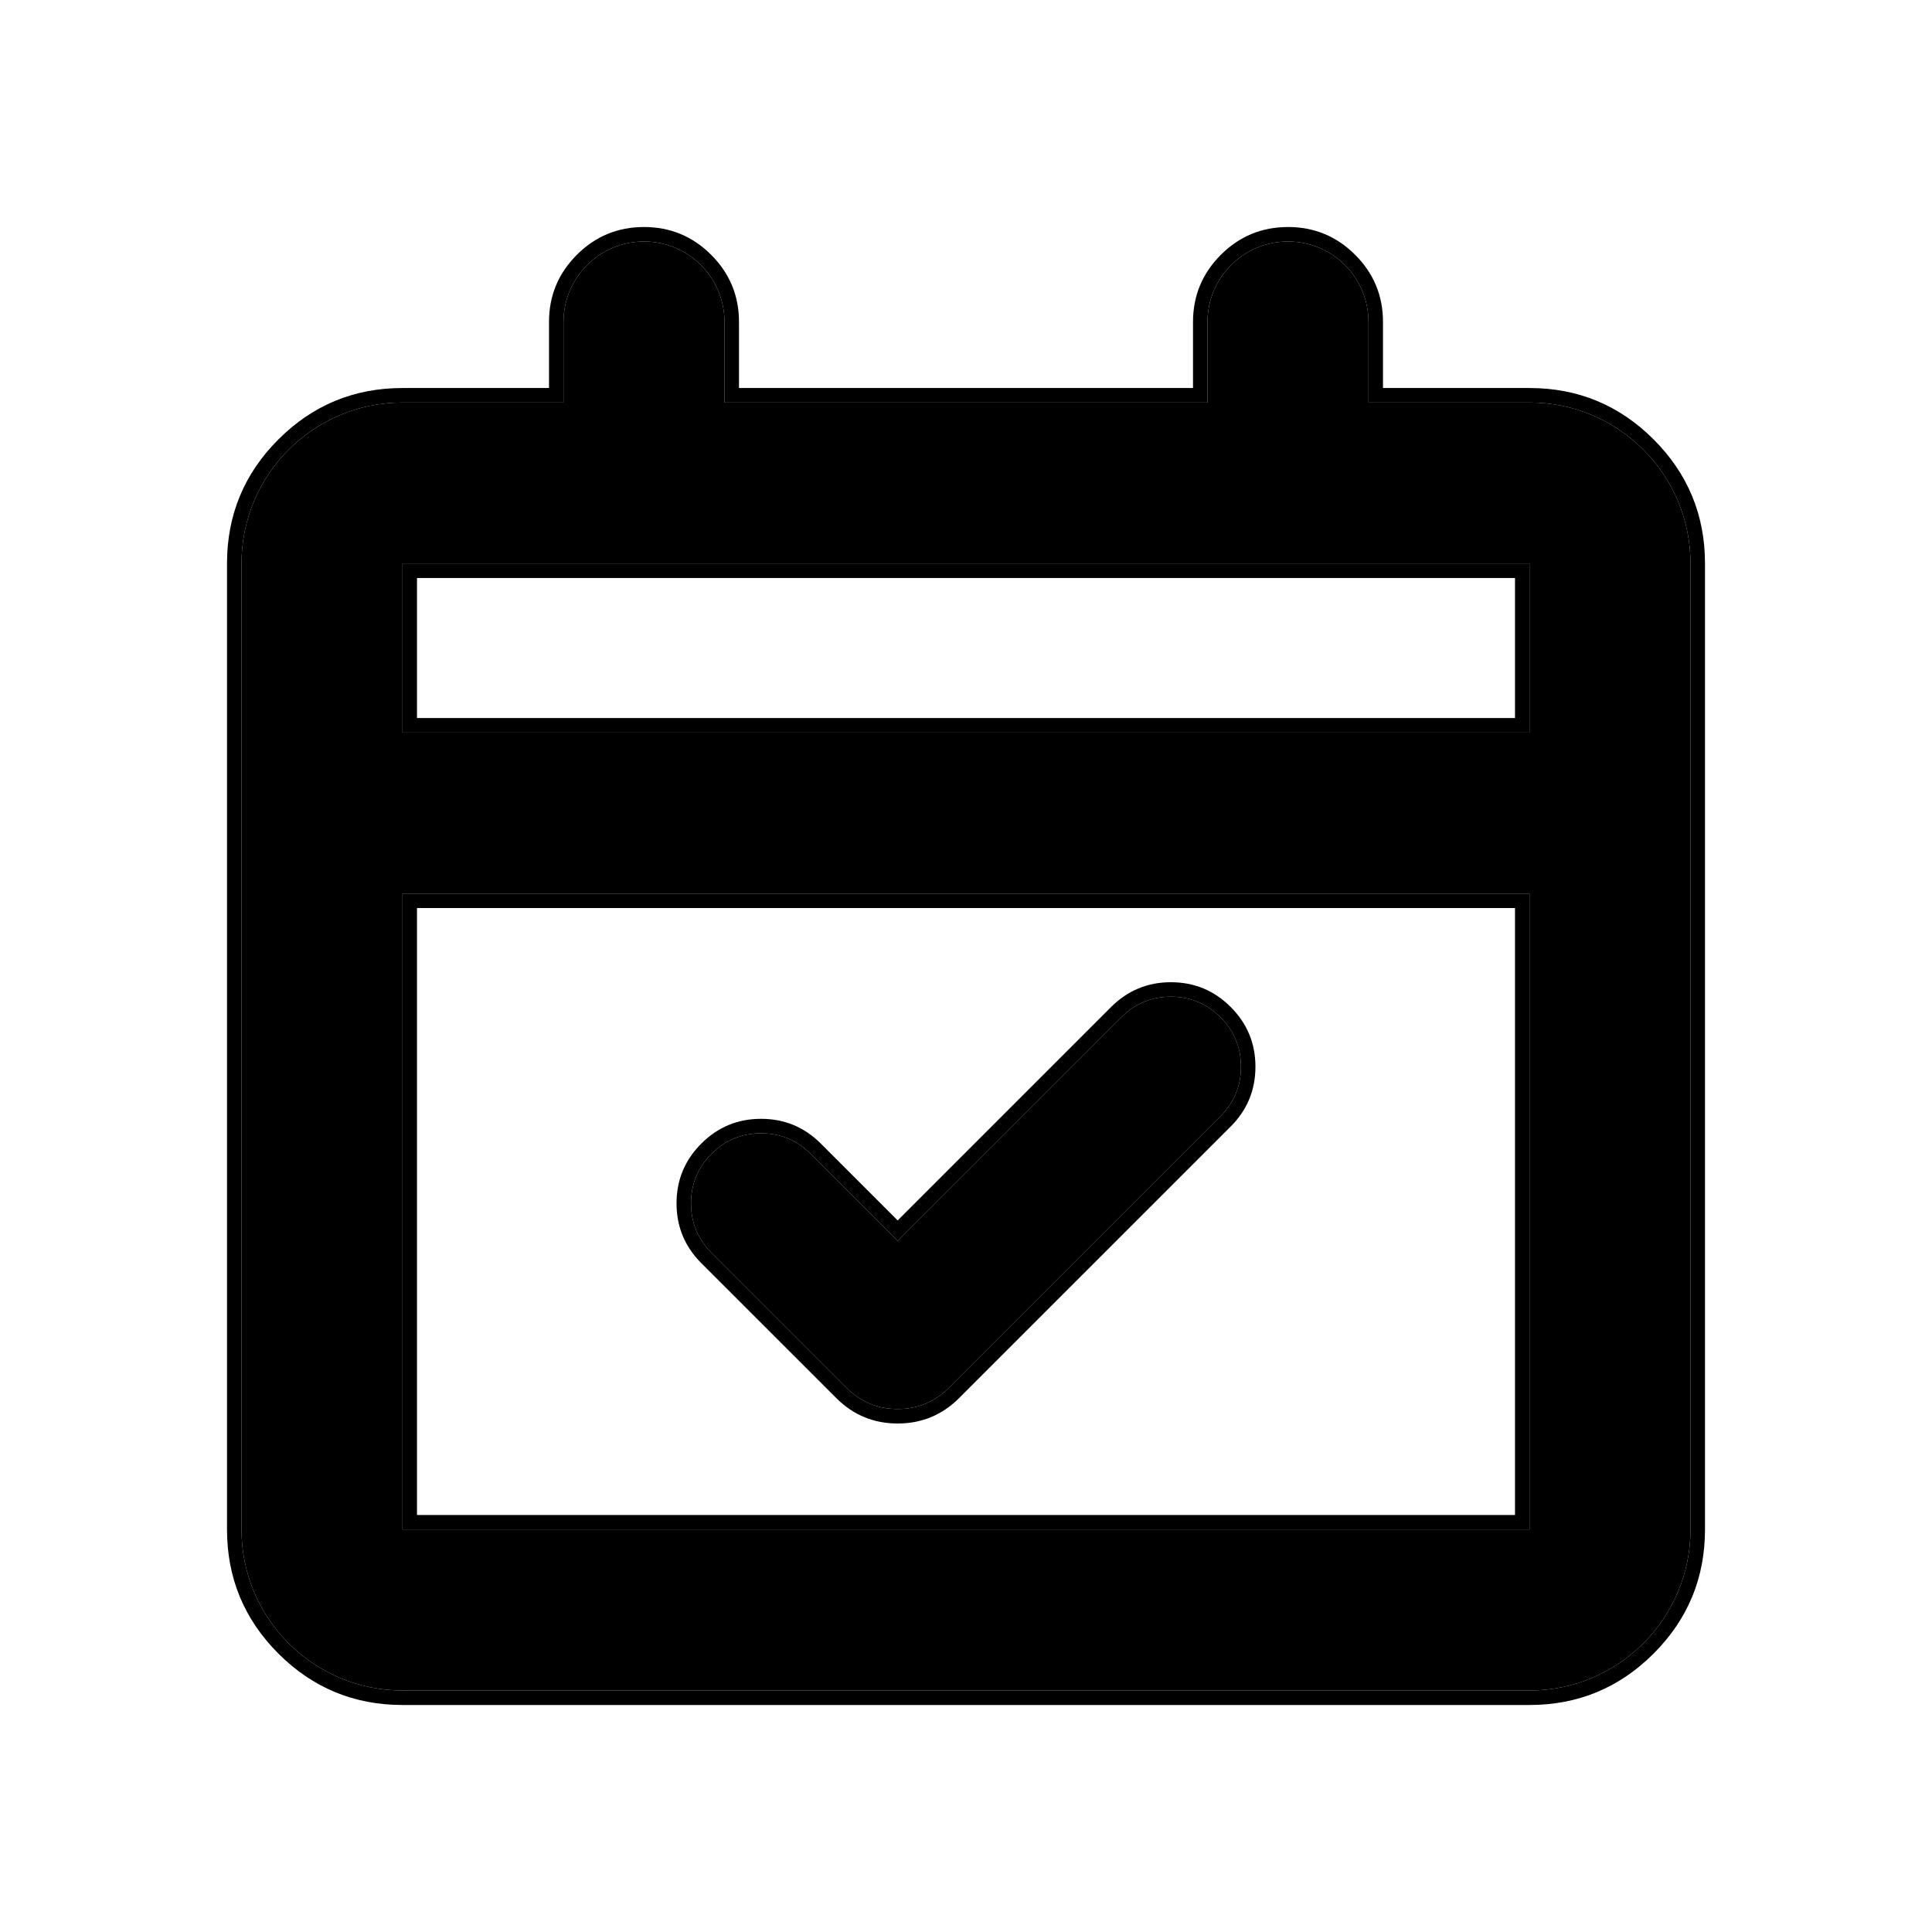 <svg xmlns="http://www.w3.org/2000/svg" xmlns:xlink="http://www.w3.org/1999/xlink" fill="none" version="1.1" width="80" height="80" viewBox="0 0 80 80"><g><g><g><path d="M23.333,13.333C23.333,11.492,24.826,10,26.667,10C28.508,10,30,11.492,30,13.333L30,16.667L50,16.667L50,13.333C50,11.492,51.492,10,53.333,10C55.174,10,56.667,11.492,56.667,13.333L56.667,16.667L63.333,16.667C67.015,16.667,70,19.651,70,23.333L70,63.333C70,67.015,67.015,70,63.333,70L16.667,70C12.985,70,10,67.015,10,63.333L10,23.333C10,19.651,12.985,16.667,16.667,16.667L23.333,16.667L23.333,13.333ZM63.333,30.333L63.333,23.333L16.667,23.333L16.667,30.333L63.333,30.333ZM16.667,63.333L16.667,37L63.333,37L63.333,63.333L16.667,63.333ZM37.171,51.384L46.434,42.121Q47.284,41.272,48.485,41.272Q49.686,41.272,50.535,42.121Q51.385,42.97,51.385,44.172Q51.385,45.373,50.535,46.222L39.292,57.465Q38.414,58.344,37.171,58.344Q35.928,58.344,35.05,57.465L29.464,51.879Q28.614,51.03,28.614,49.828Q28.614,48.627,29.464,47.778Q30.313,46.928,31.514,46.928Q32.715,46.928,33.565,47.778L37.171,51.384Z" fill-rule="evenodd" fill="#000000" fill-opacity="1"/><path d="M22.733,13.333L22.733,16.067L16.667,16.067Q13.657,16.067,11.528,18.195Q9.4,20.323,9.4,23.333L9.4,63.333Q9.4,66.343,11.528,68.472Q13.657,70.6,16.667,70.6L63.333,70.6Q66.343,70.6,68.472,68.472Q70.6,66.343,70.6,63.333L70.6,23.333Q70.6,20.323,68.472,18.195Q66.343,16.067,63.333,16.067L57.267,16.067L57.267,13.333Q57.267,11.704,56.115,10.552Q54.963,9.4,53.333,9.4Q51.704,9.4,50.552,10.552Q49.4,11.704,49.4,13.333L49.4,16.067L30.6,16.067L30.6,13.333Q30.6,11.704,29.448,10.552Q28.296,9.4,26.667,9.4Q25.037,9.4,23.885,10.552Q22.733,11.704,22.733,13.333ZM16.667,16.667L23.333,16.667L23.333,13.333C23.333,11.492,24.826,10,26.667,10C28.508,10,30,11.492,30,13.333L30,16.667L50,16.667L50,13.333C50,11.492,51.492,10,53.333,10C55.174,10,56.667,11.492,56.667,13.333L56.667,16.667L63.333,16.667C67.015,16.667,70,19.651,70,23.333L70,63.333C70,67.015,67.015,70,63.333,70L16.667,70C12.985,70,10,67.015,10,63.333L10,23.333C10,19.651,12.985,16.667,16.667,16.667ZM16.667,30.333L63.333,30.333L63.333,29.733L63.333,23.933L63.333,23.333L16.667,23.333L16.667,23.933L16.667,29.733L16.667,30.333ZM17.267,29.733L62.733,29.733L62.733,23.933L17.267,23.933L17.267,29.733ZM16.667,62.733L16.667,63.333L17.267,63.333L62.733,63.333L63.333,63.333L63.333,62.733L63.333,37.6L63.333,37L16.667,37L16.667,37.6L16.667,62.733ZM62.733,37.6L62.733,62.733L17.267,62.733L17.267,37.6L62.733,37.6ZM28.014,49.828Q28.014,51.278,29.039,52.303L34.626,57.889Q35.68,58.944,37.171,58.944Q38.662,58.944,39.717,57.889L50.96,46.647Q51.985,45.621,51.985,44.172Q51.985,42.722,50.96,41.697Q49.935,40.672,48.485,40.672Q47.035,40.672,46.01,41.697L37.171,50.536L33.989,47.354Q32.964,46.328,31.514,46.328Q30.064,46.328,29.039,47.354Q28.014,48.379,28.014,49.828ZM46.434,42.121L37.171,51.384L36.747,50.96L33.565,47.778Q32.715,46.928,31.514,46.928Q30.313,46.928,29.464,47.778Q28.614,48.627,28.614,49.828Q28.614,51.03,29.464,51.879L35.05,57.465Q35.928,58.344,37.171,58.344Q38.414,58.344,39.292,57.465L50.535,46.222Q51.385,45.373,51.385,44.172Q51.385,42.97,50.535,42.121Q49.686,41.272,48.485,41.272Q47.284,41.272,46.434,42.121Z" fill-rule="evenodd" fill="#000000" fill-opacity="1"/></g></g></g></svg>
